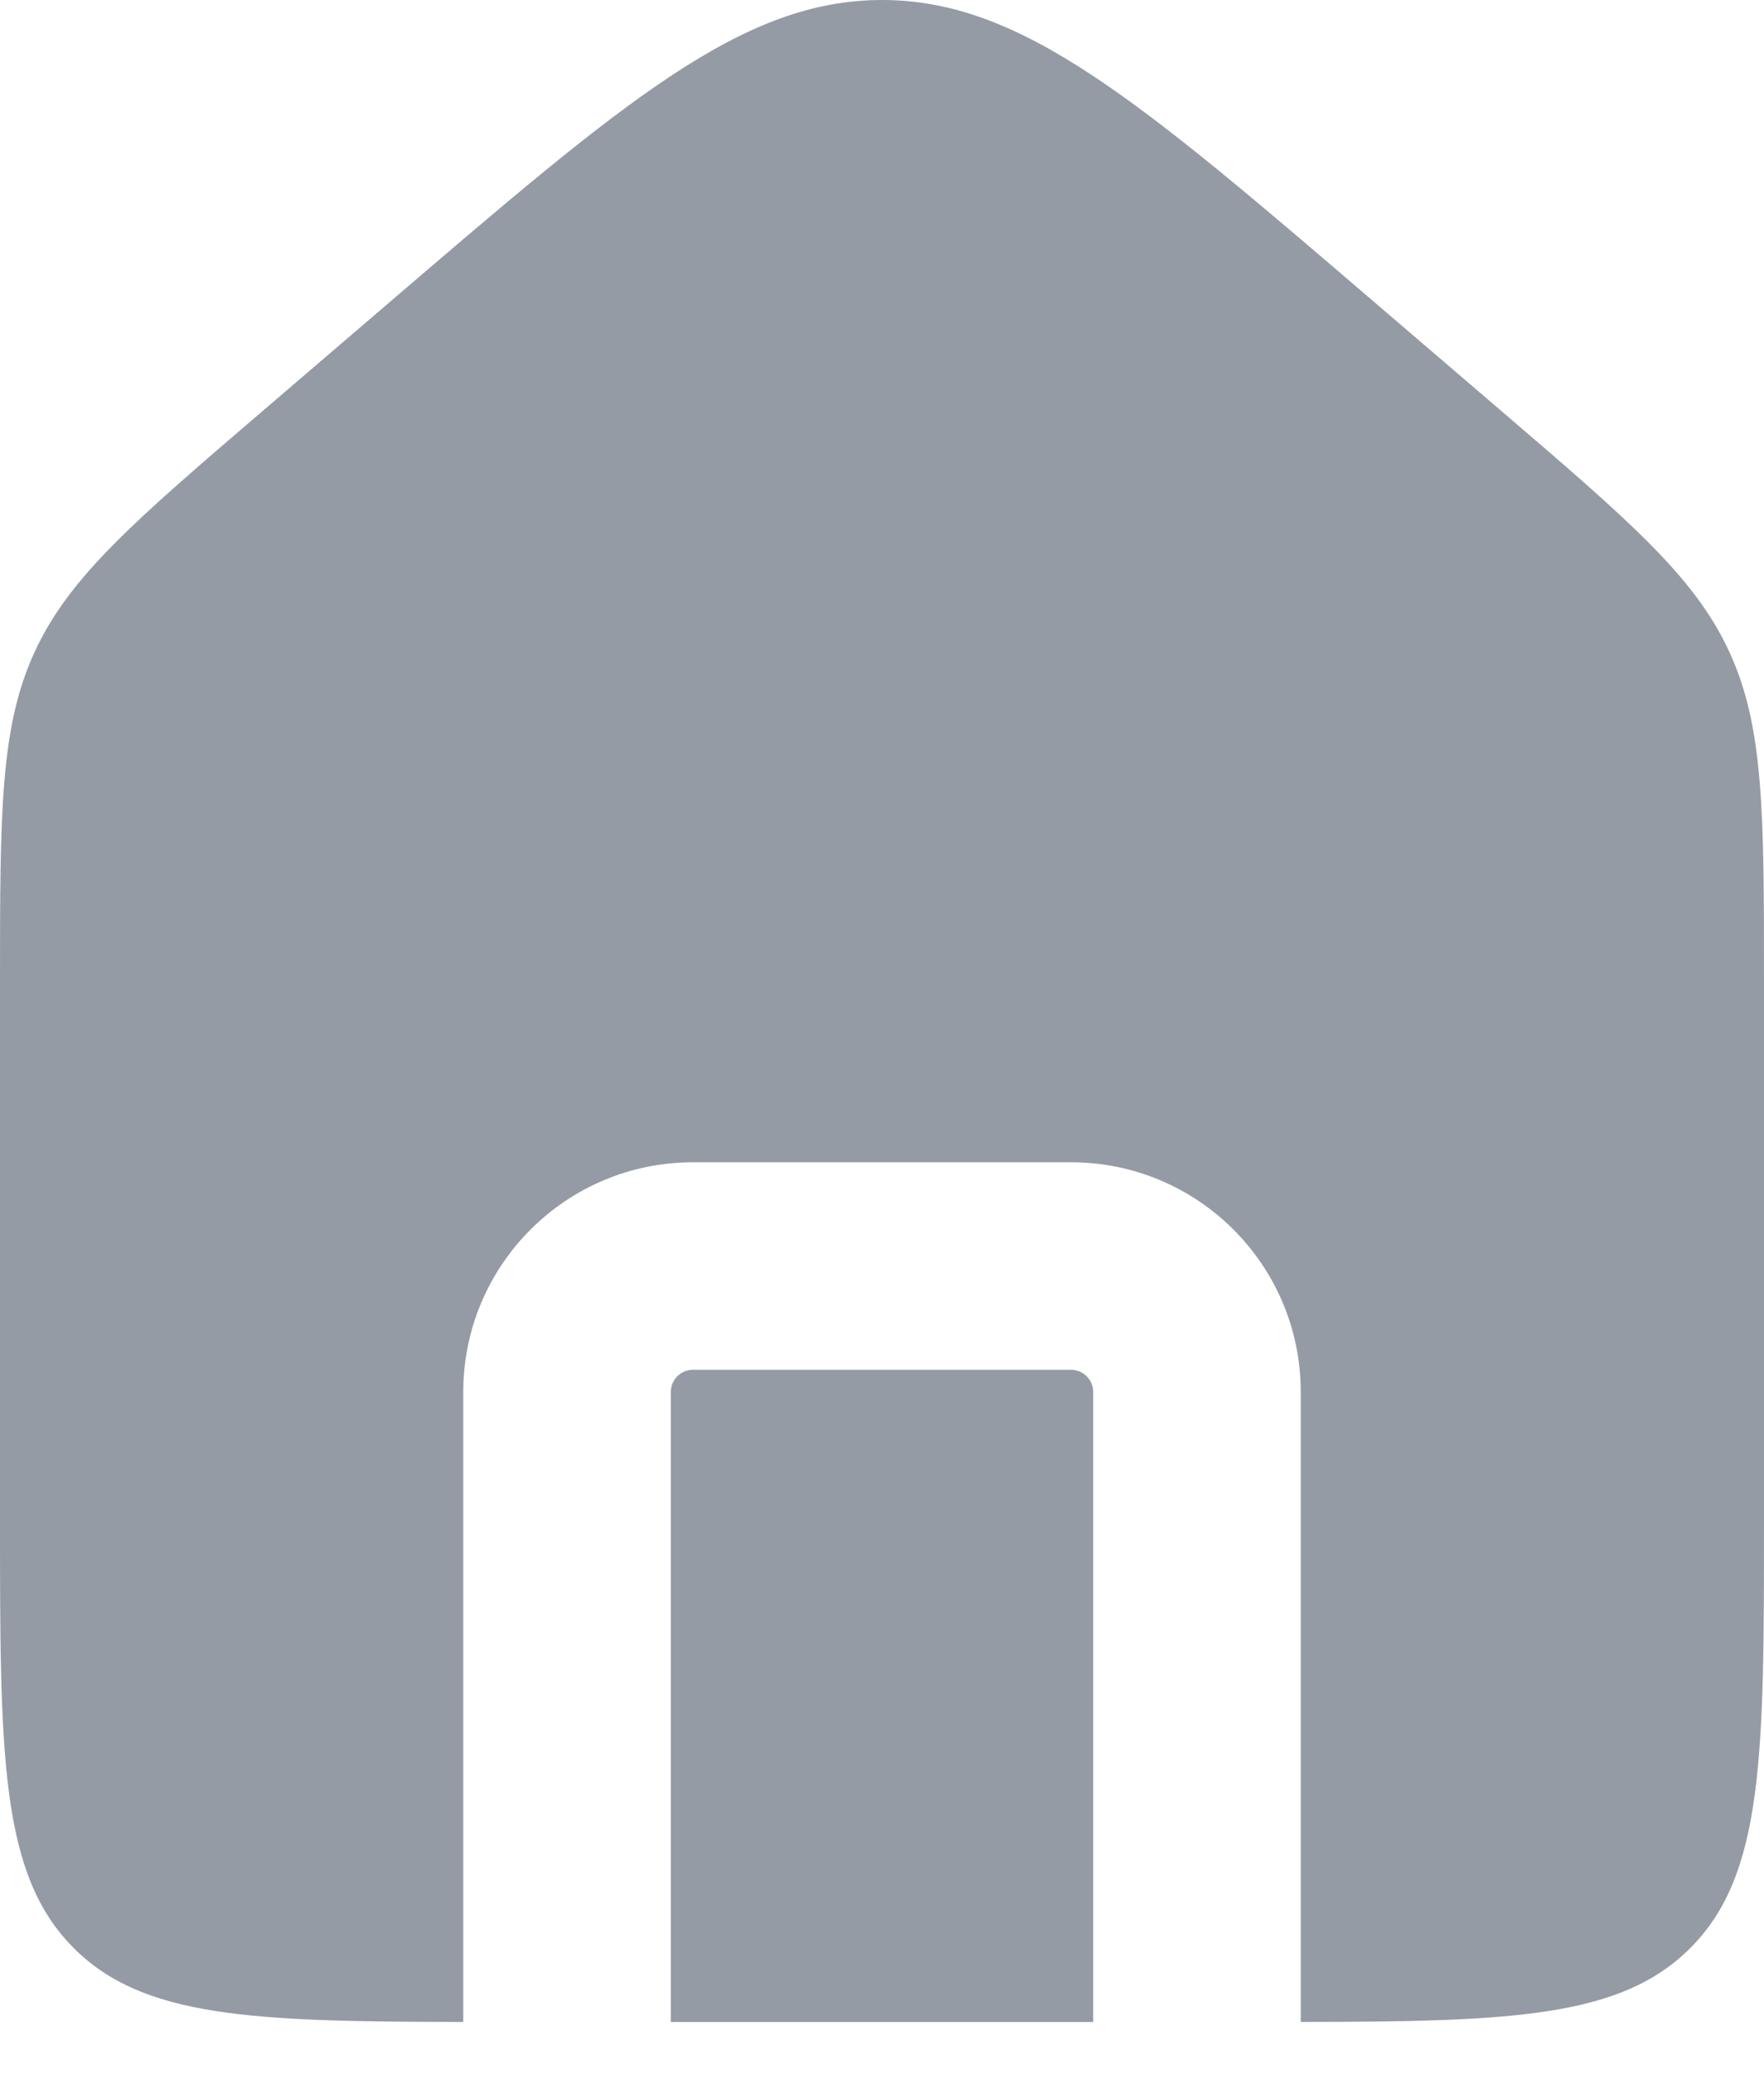<svg width="34" height="40" viewBox="0 0 34 40" fill="none" xmlns="http://www.w3.org/2000/svg" xmlns:xlink="http://www.w3.org/1999/xlink">
<path d="M0.667,12.568C0,14.017 0,15.666 0,18.963L0,29.261C0,33.841 0,36.13 1.423,37.553C2.761,38.892 4.868,38.971 8.929,38.975L8.929,26.833C8.929,24.387 10.911,22.404 13.357,22.404L20.643,22.404C23.089,22.404 25.071,24.387 25.071,26.833L25.071,38.975C29.132,38.971 31.239,38.892 32.577,37.553C34,36.13 34,33.841 34,29.261L34,18.963C34,15.666 34,14.017 33.333,12.568C32.667,11.119 31.415,10.046 28.912,7.9L26.483,5.818C21.958,1.939 19.695,0 17,0C14.305,0 12.042,1.939 7.517,5.818L5.088,7.9C2.585,10.046 1.333,11.119 0.667,12.568ZM21.071,38.976L21.071,26.833C21.071,26.596 20.879,26.404 20.643,26.404L13.357,26.404C13.12,26.404 12.929,26.596 12.929,26.833L12.929,38.976L21.071,38.976Z" clip-rule="evenodd" fill-rule="evenodd" fill="#959BA5"/>
</svg>
